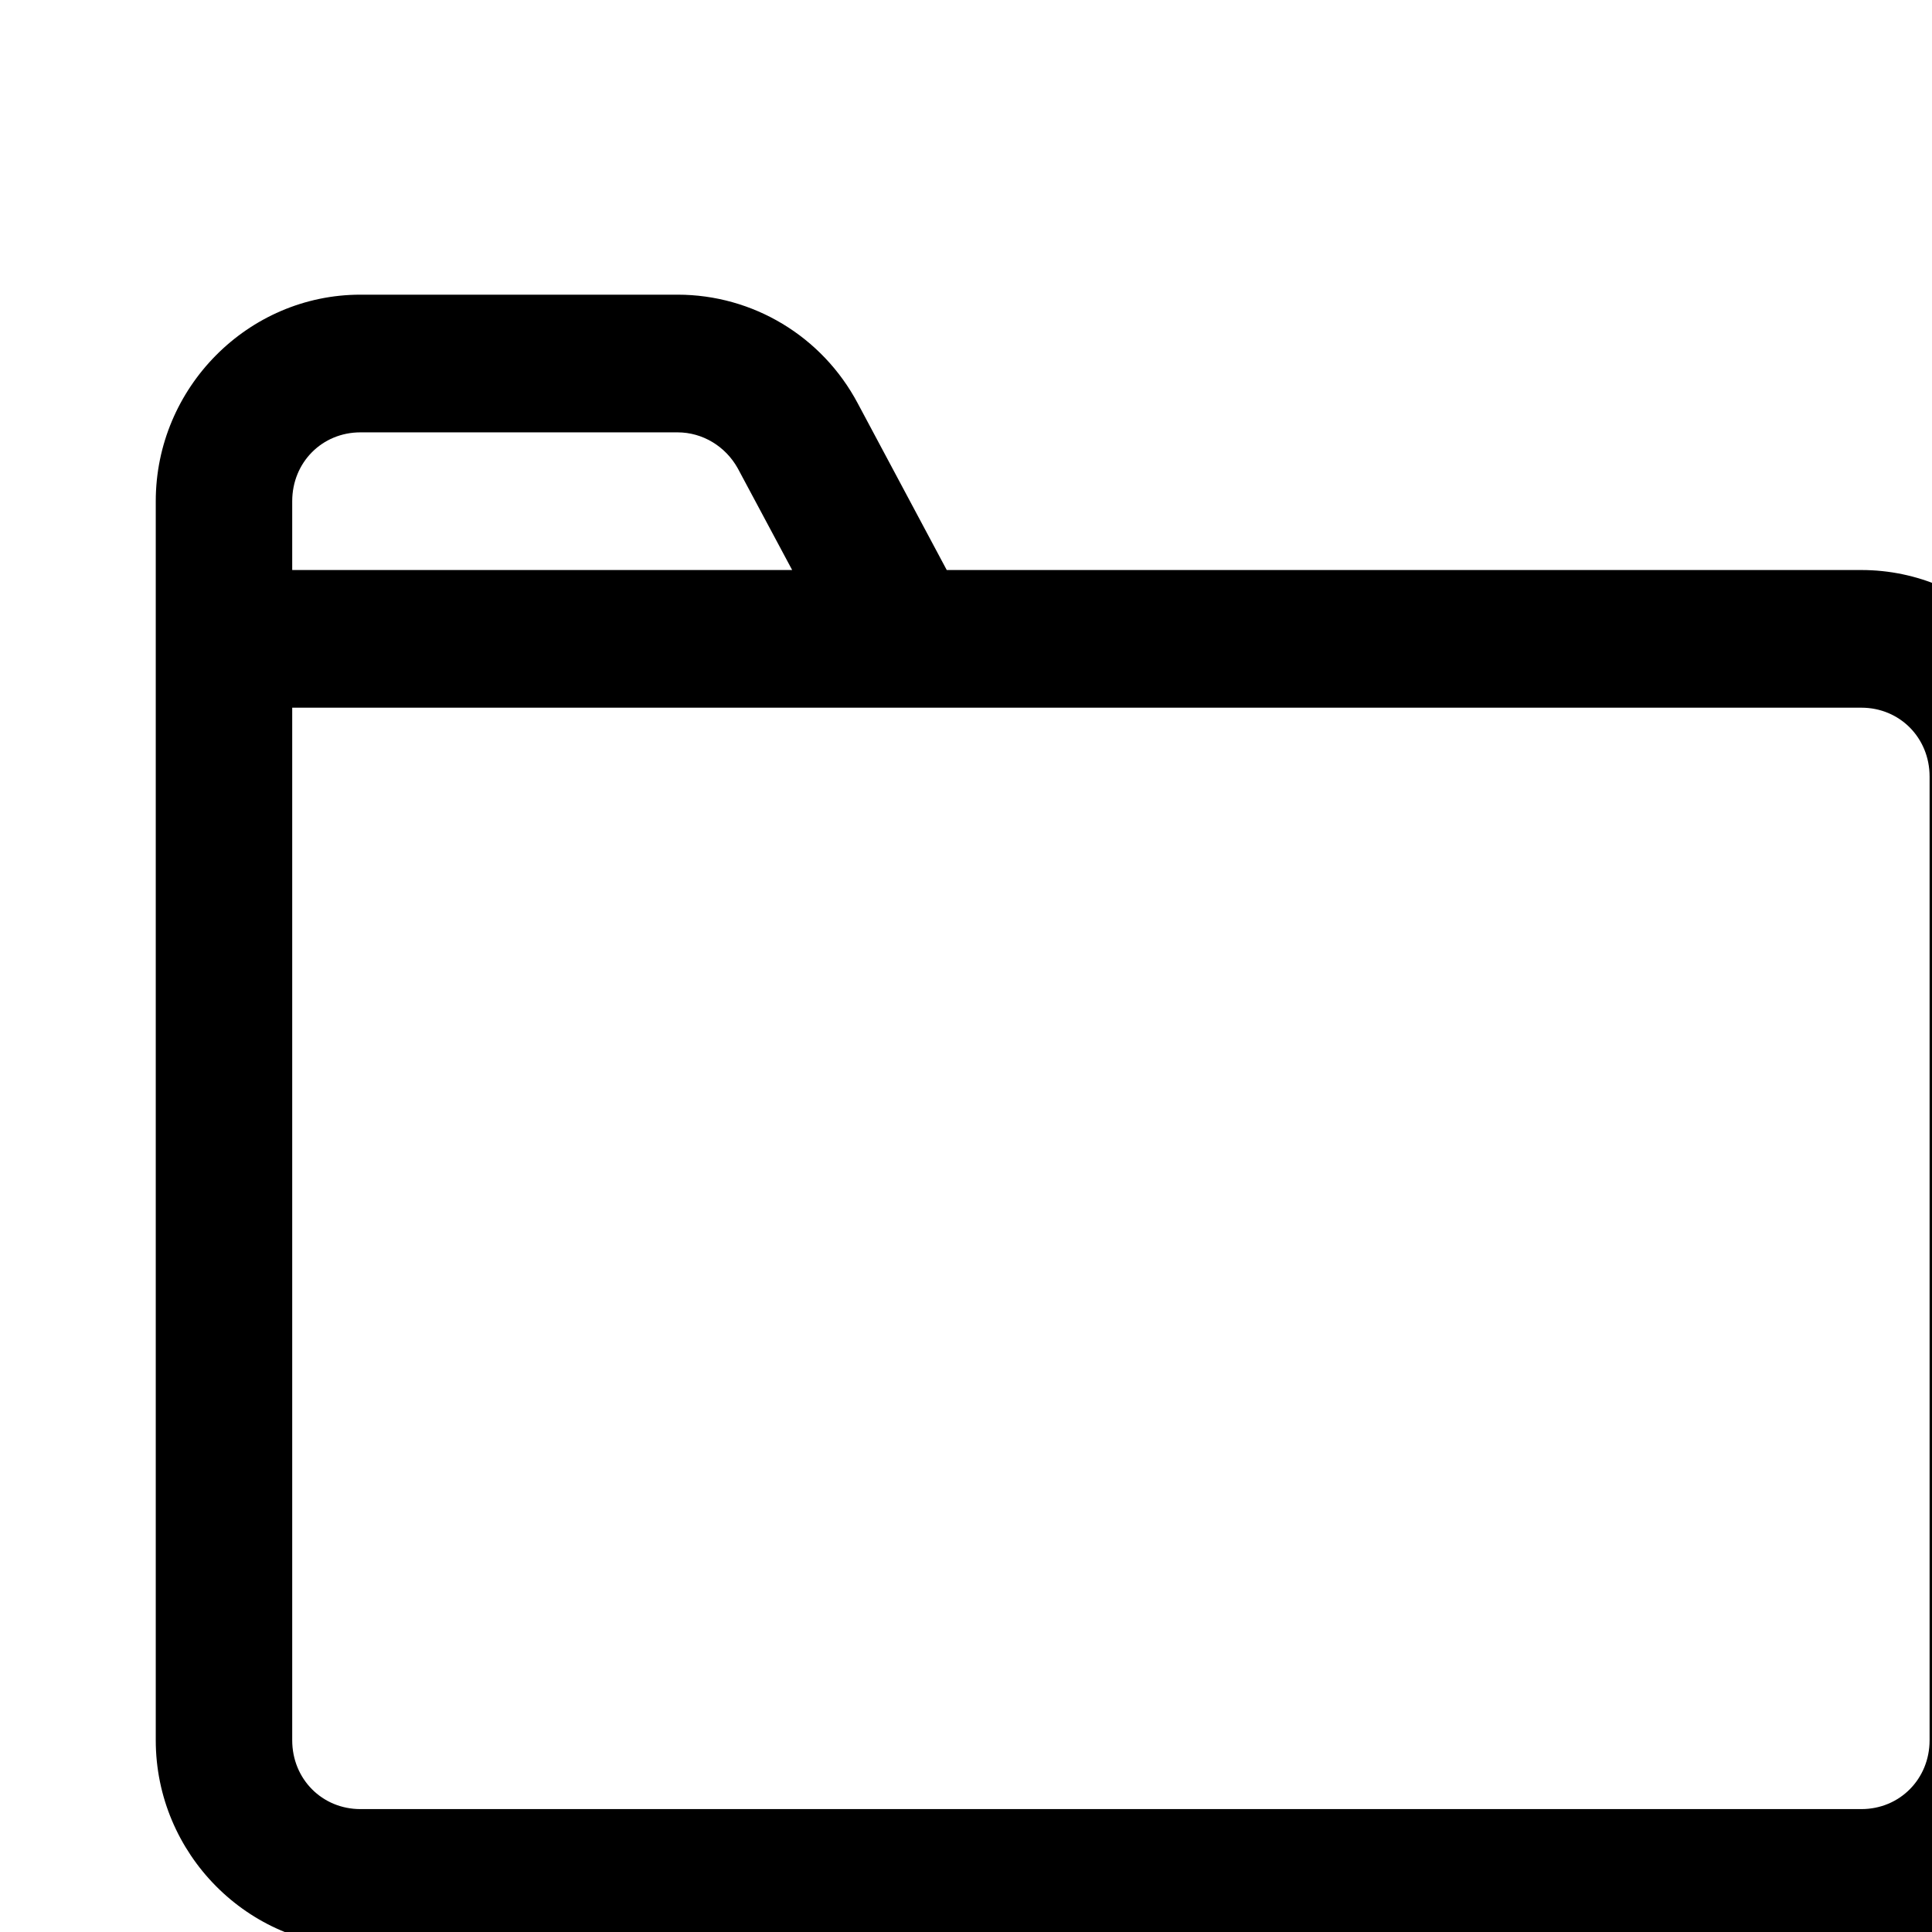 <svg id="pages" viewBox="0 0 100 100" xmlns="http://www.w3.org/2000/svg"
     xml:space="preserve" overflow="hidden"><defs><clipPath id="clip0"><rect x="546" y="546" width="114" height="115"/></clipPath><clipPath
        id="clip1"><rect x="547" y="547" width="113" height="114"/></clipPath><clipPath id="clip2"><rect x="547" y="547" width="113" height="114"/></clipPath><clipPath
        id="clip3"><rect x="547" y="547" width="113" height="114"/></clipPath></defs>
    <g clip-path="url(#clip0)" transform="translate(-546 -546)"><g clip-path="url(#clip1)"><g clip-path="url(#clip2)"><g clip-path="url(#clip3)"><path d="M17.656 14.125C11.835 14.125 7.062 18.898 7.062 24.719L7.062 88.281C7.062 94.102 11.835 98.875 17.656 98.875L95.344 98.875C101.165 98.875 105.938 94.102 105.938 88.281L105.938 38.844C105.938 33.023 101.165 28.25 95.344 28.25L48.003 28.25 43.396 19.698C41.547 16.249 37.961 14.125 34.071 14.125ZM17.656 21.188 34.071 21.188C35.368 21.188 36.554 21.905 37.188 23.036L40.002 28.25 14.125 28.25 14.125 24.719C14.125 22.732 15.67 21.188 17.656 21.188ZM14.125 35.312 95.344 35.312C97.33 35.312 98.875 36.857 98.875 38.844L98.875 88.281C98.875 90.267 97.33 91.812 95.344 91.812L17.656 91.812C15.67 91.812 14.125 90.267 14.125 88.281Z" fill="currentColor" fill-rule="nonzero" fill-opacity="1" transform="matrix(1 0 0 1.009 547 547)"/></g></g></g></g></svg>